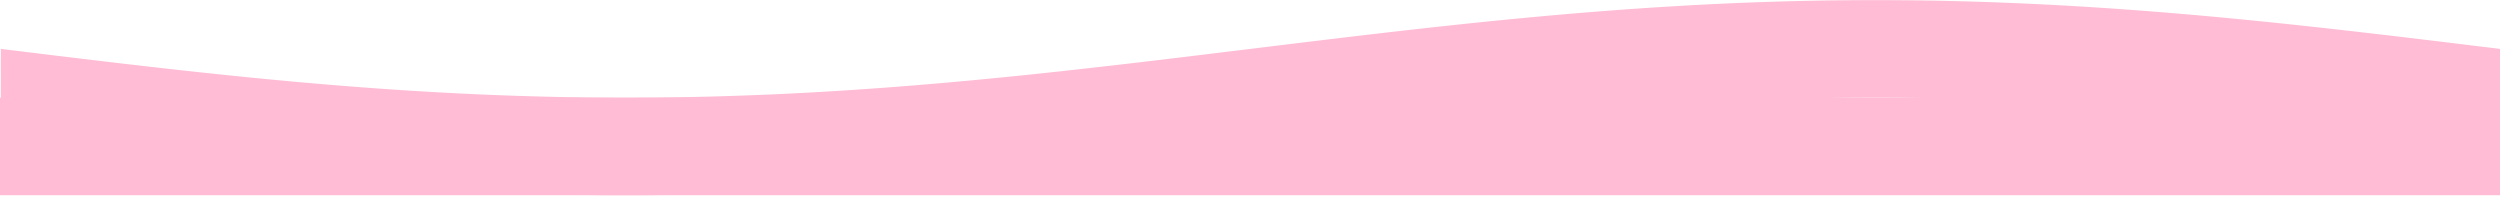 <svg width="1512" height="119" viewBox="0 0 1512 119" fill="none" xmlns="http://www.w3.org/2000/svg">
<g clip-path="url(#clip0_942_1878)">
<path d="M1512 29.569L1507.67 29.039L1502.35 28.389L1495.03 27.499L1490.64 26.959L1485.77 26.359L1480.43 25.709L1474.65 25.009L1468.39 24.259L1461.72 23.449L1454.6 22.599L1447.07 21.709L1439.1 20.769L1434.98 20.289L1430.74 19.799L1426.41 19.299L1421.98 18.789L1417.45 18.279L1412.83 17.759L1408.11 17.229L1403.31 16.689L1398.4 16.159L1393.4 15.609L1388.31 15.069L1383.13 14.519L1377.88 13.969L1372.52 13.409L1367.08 12.859L1361.55 12.299L1355.94 11.749L1350.24 11.199L1344.48 10.649L1338.62 10.109L1332.68 9.569L1326.66 9.029L1320.57 8.499L1314.41 7.979L1308.16 7.459L1301.84 6.959L1295.44 6.459L1288.97 5.979L1282.44 5.509L1275.84 5.049L1269.16 4.599L1262.41 4.169L1255.59 3.759L1248.72 3.359L1241.78 2.979L1234.77 2.619L1227.7 2.279L1220.58 1.959L1213.38 1.659L1206.13 1.389L1198.83 1.139L1191.47 0.909L1184.03 0.709L1176.55 0.529L1169.02 0.379L1161.44 0.259L1153.8 0.169L1146.11 0.109L1138.37 0.079H1130.59C1127.99 0.079 1125.38 0.089 1122.76 0.109L1114.87 0.169L1106.95 0.259L1098.98 0.389L1094.98 0.459L1090.97 0.549L1086.94 0.639L1082.91 0.739L1078.87 0.849L1074.81 0.969L1070.76 1.089L1066.68 1.229L1062.6 1.369L1058.51 1.519L1054.4 1.679L1050.29 1.849L1046.17 2.019L1042.05 2.209L1037.91 2.399L1033.76 2.609L1029.6 2.819L1025.44 3.029L1021.26 3.259L1017.08 3.499L1012.89 3.739L1008.7 3.989L1004.49 4.259L1000.28 4.519L996.06 4.799L991.832 5.089L987.593 5.379L983.355 5.679L979.106 5.989L974.847 6.309L970.589 6.629L966.32 6.969L962.042 7.309L957.773 7.649L953.475 8.009L949.176 8.369L944.897 8.739L940.569 9.119L936.28 9.499L931.942 9.889L927.623 10.289L923.294 10.699L918.956 11.109L914.617 11.529L910.289 11.949L905.93 12.379L901.582 12.819L897.223 13.259L892.855 13.709L888.496 14.159L884.127 14.619L879.749 15.089L875.37 15.559L870.992 16.029L866.613 16.509L862.225 16.999L857.826 17.489L853.438 17.979L849.039 18.479L844.64 18.979L840.232 19.479L835.833 19.989L831.425 20.509L827.016 21.019L822.598 21.539L818.189 22.059L813.771 22.589L809.352 23.119L804.934 23.649L800.515 24.179L796.097 24.709L791.668 25.249L787.249 25.779L782.821 26.319L778.392 26.859L773.964 27.399L769.535 27.949L765.107 28.489L760.678 29.029L756.25 29.569L751.831 30.109L747.403 30.649L742.974 31.189L738.546 31.729L734.117 32.279L729.688 32.819L725.26 33.349L720.841 33.889L716.413 34.429L711.994 34.959L707.576 35.489L703.157 36.019L698.739 36.549L694.32 37.079L689.912 37.599L685.493 38.119L681.085 38.629L676.676 39.149L672.277 39.649L667.869 40.159L663.47 40.659L659.072 41.159L654.683 41.649L650.285 42.139L645.896 42.629L641.518 43.109L637.139 43.579L632.76 44.049L628.382 44.519L624.013 44.979L619.655 45.429L615.286 45.879L610.928 46.319L606.579 46.759L602.231 47.189L597.892 47.609L593.553 48.029L589.215 48.439L584.886 48.849L580.568 49.239L576.249 49.639L571.941 50.019L567.632 50.399L563.333 50.769L559.035 51.129L554.746 51.489L550.468 51.829L546.189 52.169L541.92 52.509L537.662 52.829L533.403 53.149L529.155 53.459L524.916 53.759L520.677 54.049L516.449 54.339L512.23 54.609L508.022 54.879L503.813 55.139L499.614 55.399L495.426 55.639L491.247 55.879L487.069 56.099L482.91 56.319L478.761 56.529L474.603 56.739L470.464 56.929L466.335 57.109L462.217 57.289L458.108 57.459L454.02 57.619L449.911 57.769L445.832 57.909L441.774 58.049L437.695 58.169L433.636 58.289L429.598 58.399L425.569 58.499L421.54 58.589L417.532 58.679L413.533 58.749L405.555 58.879L397.638 58.969L389.771 59.029L381.923 59.059H374.136L366.398 59.029L358.711 58.969L351.073 58.879L343.486 58.759L335.958 58.609L328.481 58.429L321.063 58.229L313.686 57.999L306.378 57.749L299.131 57.479L291.933 57.179L284.825 56.859L277.738 56.519L270.73 56.159L263.812 55.779L256.915 55.379L250.097 54.969L243.349 54.539L236.671 54.089L230.094 53.639L223.536 53.159L217.088 52.679L210.67 52.179L204.352 51.679L198.104 51.159L191.936 50.639L185.848 50.109L179.83 49.579L173.892 49.029L168.034 48.489L162.266 47.939L156.568 47.389L150.96 46.839L145.431 46.279L139.993 45.729L134.635 45.169L129.377 44.619L124.198 44.069L119.11 43.529L114.112 42.989L109.203 42.449L104.395 41.909L99.677 41.389L95.059 40.859L90.531 40.349L86.102 39.839L81.773 39.339L77.534 38.849L73.405 38.369L65.448 37.429L57.91 36.539L50.792 35.689L44.114 34.879L37.866 34.129L32.078 33.429L26.74 32.779L21.872 32.179L17.483 31.649L10.156 30.749L4.838 30.099L0.499 29.569L0.509 32.09L0.499 38.782V43.253L0.509 48.234L0.499 53.565V59.076V64.577L0.509 69.908L0.499 74.889V79.36L0.509 86.042L0.499 88.583L4.838 89.113L10.156 89.763L17.483 90.663L21.872 91.193L26.74 91.793L32.078 92.433L37.866 93.133L44.114 93.883L50.792 94.693L57.91 95.543L65.448 96.433L73.405 97.373L77.534 97.853L81.772 98.343L86.101 98.843L90.53 99.353L95.058 99.863L99.676 100.394L104.394 100.914L109.202 101.454L114.111 101.994L119.109 102.534L124.197 103.074L129.376 103.624L134.634 104.175L139.992 104.735L145.43 105.285L150.959 105.845L156.567 106.395L162.265 106.945L168.033 107.495L173.891 108.036L179.829 108.586L185.847 109.116L191.935 109.646L198.103 110.166L204.351 110.686L210.669 111.186L217.087 111.686L223.535 112.167L230.093 112.647L236.67 113.097L243.348 113.547L250.096 113.977L256.914 114.387L263.811 114.787L270.729 115.167L277.737 115.527L284.824 115.868L291.932 116.188L299.13 116.488L306.377 116.758L313.685 117.008L321.062 117.238L328.48 117.438L335.957 117.618L343.485 117.768L351.072 117.888L358.71 117.978L366.397 118.038L374.135 118.068H381.922L389.77 118.038L397.637 117.978L405.554 117.888L413.532 117.758L417.531 117.688L421.539 117.598L425.568 117.508L429.597 117.408L433.635 117.298L437.694 117.178L441.773 117.058L445.831 116.918L449.91 116.778L454.019 116.628L458.107 116.468L462.216 116.298L466.334 116.118L470.463 115.938L474.602 115.748L478.76 115.537L482.909 115.327L487.068 115.107L491.246 114.887L495.425 114.647L499.613 114.407L503.812 114.147L508.021 113.887L512.229 113.617L516.448 113.347L520.676 113.057L524.915 112.767L529.154 112.467L533.402 112.157L537.661 111.837L541.919 111.516L546.188 111.176L550.467 110.836L554.745 110.496L559.034 110.136L563.332 109.776L567.631 109.406L571.94 109.026L576.248 108.646L580.567 108.246L584.885 107.856L589.214 107.445L593.552 107.035L597.891 106.615L602.23 106.195L606.578 105.765L610.927 105.325L615.285 104.885L619.654 104.435L624.012 103.985L628.381 103.524L632.759 103.054L637.138 102.584L641.517 102.114L645.895 101.634L650.284 101.144L654.682 100.654L659.071 100.164L663.469 99.663L667.868 99.163L672.276 98.653L676.675 98.153L681.083 97.633L685.492 97.123L689.911 96.603L694.319 96.083L698.738 95.553L703.156 95.023L707.575 94.493L711.993 93.963L716.412 93.433L720.84 92.893L725.259 92.353L729.687 91.823L734.116 91.283L738.544 90.733L742.973 90.193L747.402 89.653L751.83 89.113L756.249 88.563L760.677 88.023L765.106 87.483L769.534 86.943L773.963 86.393L778.391 85.853L782.82 85.313L787.248 84.773L791.667 84.243L796.095 83.703L800.514 83.173L804.933 82.643L809.351 82.113L813.77 81.583L818.188 81.053L822.597 80.533L827.015 80.013L831.424 79.503L835.832 78.983L840.231 78.473L844.639 77.973L849.038 77.473L853.437 76.973L857.825 76.483L862.224 75.993L866.612 75.503L870.991 75.023L875.369 74.553L879.748 74.083L884.126 73.613L888.495 73.153L892.854 72.703L897.222 72.253L901.581 71.813L905.929 71.373L910.288 70.943L914.616 70.523L918.955 70.103L923.293 69.693L927.622 69.283L931.941 68.883L936.279 68.493L940.568 68.113L944.896 67.733L949.175 67.363L953.473 67.003L957.772 66.643L962.041 66.303L966.319 65.963L970.588 65.623L974.846 65.303L979.105 64.983L983.354 64.673L987.592 64.373L991.831 64.083L996.059 63.793L1000.28 63.513L1004.49 63.253L1008.7 62.983L1012.89 62.733L1017.08 62.493L1021.26 62.253L1025.44 62.023L1029.6 61.813L1033.76 61.603L1037.91 61.393L1042.05 61.203L1046.17 61.013L1050.29 60.843L1054.4 60.673L1058.51 60.513L1062.6 60.363L1066.68 60.223L1070.76 60.083L1074.81 59.963L1078.87 59.843L1082.91 59.733L1086.94 59.633L1090.97 59.543L1094.98 59.453L1098.98 59.383L1106.95 59.253L1114.87 59.163L1122.76 59.103L1130.59 59.073H1138.37L1146.11 59.103L1153.8 59.163L1161.44 59.253L1169.02 59.373L1176.55 59.523L1184.03 59.703L1191.47 59.903L1198.83 60.133L1206.13 60.383L1213.38 60.653L1220.58 60.953L1227.7 61.273L1234.77 61.613L1241.78 61.973L1248.72 62.353L1255.59 62.753L1262.41 63.163L1269.16 63.593L1275.84 64.043L1282.44 64.503L1288.97 64.973L1295.44 65.453L1301.84 65.953L1308.16 66.453L1314.41 66.973L1320.57 67.493L1326.66 68.023L1332.68 68.563L1338.62 69.103L1344.48 69.643L1350.24 70.193L1355.94 70.743L1361.55 71.293L1367.08 71.853L1372.52 72.403L1377.88 72.963L1383.13 73.513L1388.31 74.063L1393.4 74.603L1398.4 75.153L1403.31 75.683L1408.11 76.223L1412.83 76.753L1417.45 77.273L1421.98 77.783L1426.41 78.293L1430.74 78.793L1434.98 79.283L1439.1 79.763L1447.07 80.703L1454.6 81.593L1461.72 82.443L1468.39 83.253L1474.65 84.003L1480.43 84.703L1485.77 85.363L1490.64 85.963L1495.03 86.503L1502.35 87.393L1507.67 88.043L1512 88.583V86.042V79.36V74.889V69.908V64.577V59.076V53.565V48.234V43.253V38.782V32.09L1512 29.569Z" fill="#FFBCD4"/>
<path d="M1512 118.071H0V59.107H1512V118.071Z" fill="#FFBCD4"/>
</g>
<defs>
<clipPath id="clip0_942_1878">
<rect width="1512" height="119" fill="white"/>
</clipPath>
</defs>
</svg>

